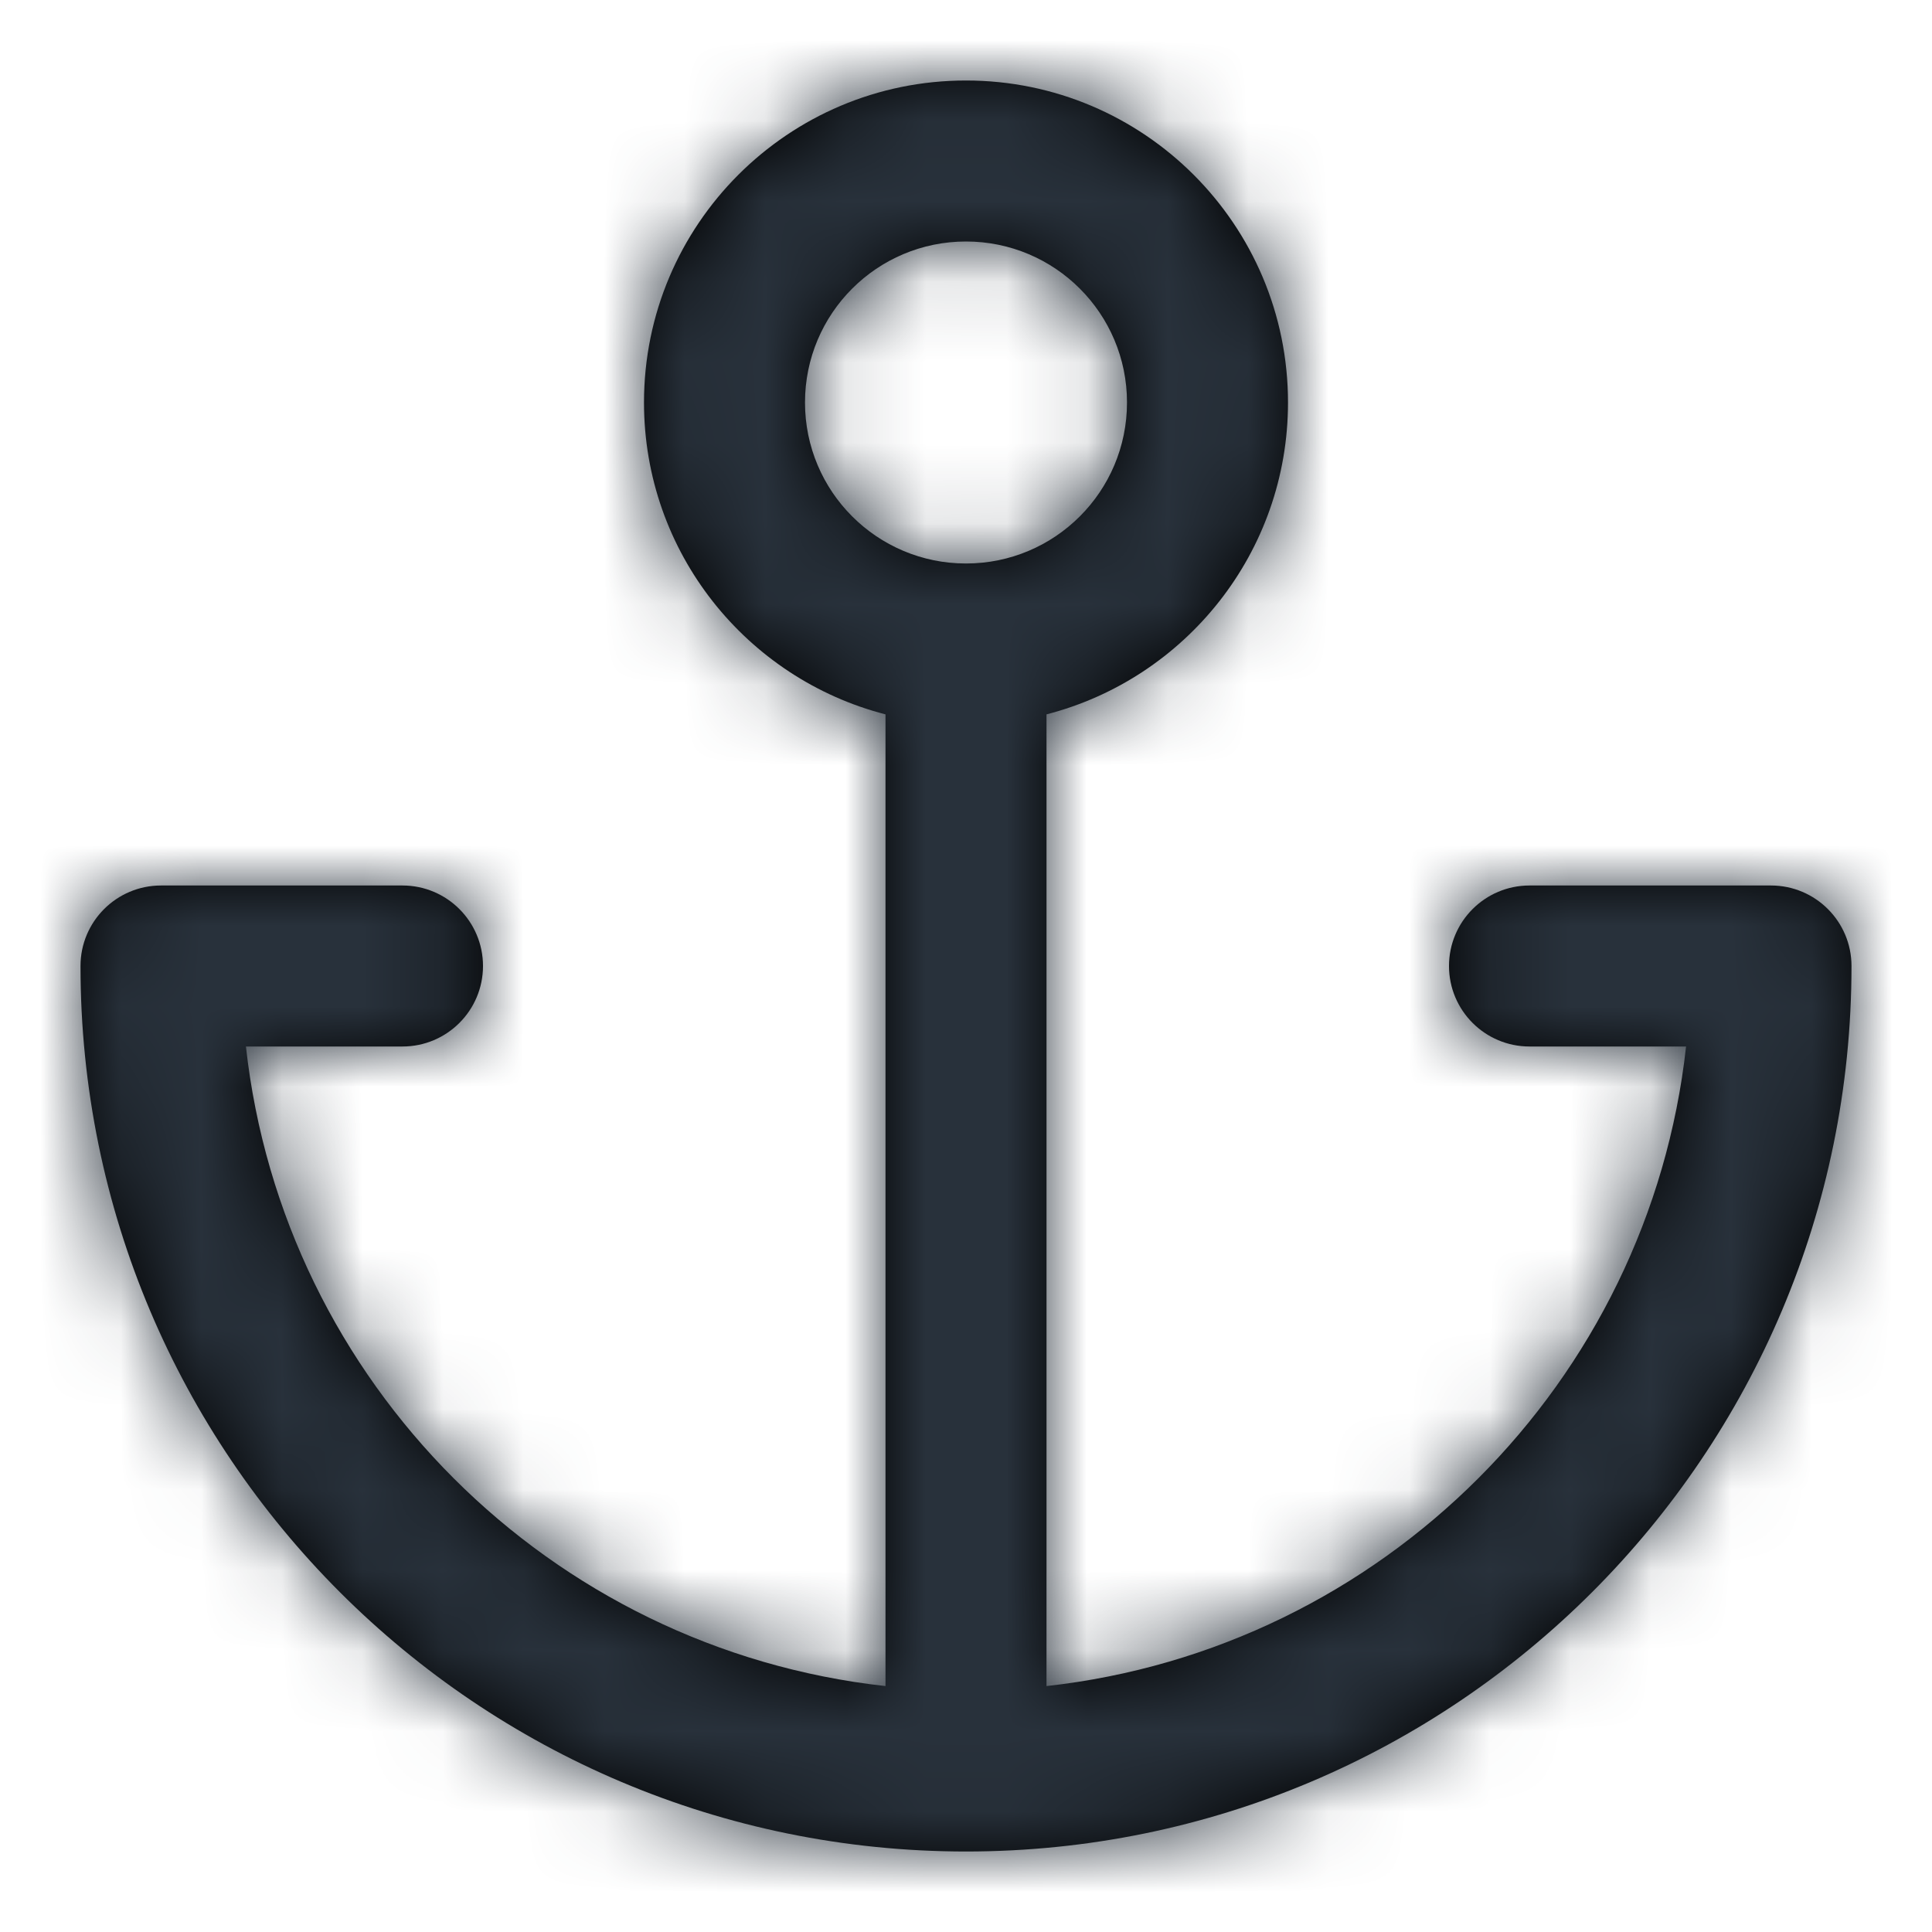 <?xml version="1.0" encoding="UTF-8"?>
<svg width="24px" height="24px" viewBox="0 0 24 24" version="1.1" xmlns="http://www.w3.org/2000/svg" xmlns:xlink="http://www.w3.org/1999/xlink">
    <!-- Generator: Sketch 54.1 (76490) - https://sketchapp.com -->
    <title>anchor</title>
    <desc>Created with Sketch.</desc>
    <defs>
        <path d="M13,20.945 C17.172,20.484 20.484,17.172 20.945,13 L19,13 C18.448,13 18,12.552 18,12 C18,11.448 18.448,11 19,11 L22,11 C22.552,11 23,11.448 23,12 C23,18.075 18.075,23 12,23 C5.925,23 1,18.075 1,12 C1,11.448 1.448,11 2,11 L5,11 C5.552,11 6,11.448 6,12 C6,12.552 5.552,13 5,13 L3.055,13 C3.516,17.172 6.828,20.484 11,20.945 L11,8.874 C9.275,8.43 8,6.864 8,5 C8,2.791 9.791,1 12,1 C14.209,1 16,2.791 16,5 C16,6.864 14.725,8.43 13,8.874 L13,20.945 Z M12,7 C13.105,7 14,6.105 14,5 C14,3.895 13.105,3 12,3 C10.895,3 10,3.895 10,5 C10,6.105 10.895,7 12,7 Z" id="path-1"></path>
    </defs>
    <g id="anchor" stroke="none" stroke-width="1" fill="none" fill-rule="evenodd">
        <mask id="mask-2" fill="white">
            <use xlink:href="#path-1"></use>
        </mask>
        <use id="Combined-Shape" fill="#000000" fill-rule="nonzero" xlink:href="#path-1"></use>
        <g id="COLOR/-black" mask="url(#mask-2)" fill="#28313B">
            <rect id="Rectangle" x="0" y="0" width="24" height="24"></rect>
        </g>
    </g>
</svg>
